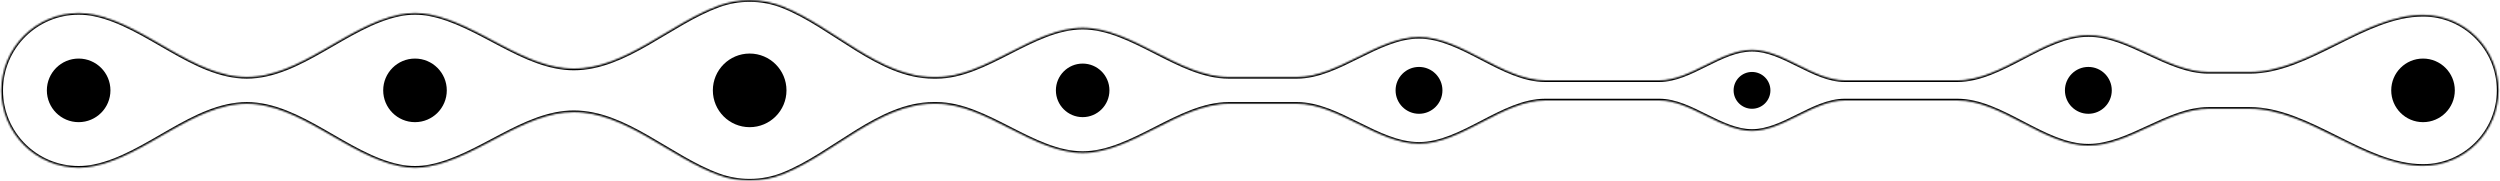 <svg width="1494" height="108" viewBox="0 0 1494 108" fill="none" xmlns="http://www.w3.org/2000/svg">
<mask id="path-1-inside-1_4906_5187" fill="white">
<path d="M448 0.102C454.971 0.102 461.633 1.425 467.748 3.834C497.916 15.719 525.313 46.002 557.738 46.002H559.769C589.359 46.002 617.41 16.6 647 16.6V16.6V16.6C676.59 16.6 704.641 46.002 734.231 46.002H775.082C799.824 46.002 823.258 22.1 848 22.1V22.1V22.1C873.573 22.1 897.838 48.002 923.411 48.002H991.594C1010.39 48.002 1028.2 29.8 1047 29.8V29.8V29.8C1065.8 29.8 1083.61 48.002 1102.41 48.002H1169.74C1196.28 48.002 1221.46 21 1248 21V21V21C1272.35 21 1295.4 43.002 1319.75 43.002H1344.52C1379.63 43.002 1412.89 8.9 1448 8.9V8.9C1472.91 8.9 1493.1 29.092 1493.1 54C1493.1 78.908 1472.91 99.1 1448 99.1V99.1C1412.89 99.1 1379.63 65.002 1344.52 65.002H1319.74C1295.4 65.002 1272.35 87 1248 87V87V87C1221.46 87 1196.28 60.002 1169.74 60.002H1102.4C1083.6 60.002 1065.8 78.2 1047 78.2V78.2V78.2C1028.2 78.2 1010.4 60.002 991.599 60.002H923.405C897.834 60.002 873.571 85.9 848 85.9V85.9V85.9C823.26 85.9 799.828 62.002 775.087 62.002H734.226C704.637 62.002 676.589 91.4 647 91.4V91.4V91.4C617.411 91.4 589.363 62.002 559.774 62.002H557.741C525.315 62.002 497.915 92.287 467.745 104.171C461.63 106.579 454.97 107.902 448 107.902C441.545 107.902 435.355 106.768 429.618 104.687C400.466 94.111 373.898 67.002 342.888 67.002V67.002C312.929 67.002 286.218 93.689 256.803 99.365C253.953 99.914 251.01 100.202 248 100.202C244.751 100.202 241.581 99.867 238.522 99.229C207.399 92.739 179.292 62.002 147.5 62.002V62.002C115.708 62.002 87.601 92.739 56.478 99.229C53.419 99.867 50.249 100.202 47 100.202C21.484 100.202 0.8 79.517 0.8 54.002C0.8 28.486 21.484 7.802 47 7.802C50.249 7.802 53.419 8.137 56.478 8.775C87.601 15.265 115.708 46.002 147.5 46.002V46.002C179.292 46.002 207.399 15.265 238.522 8.775C241.581 8.137 244.751 7.802 248 7.802C251.01 7.802 253.953 8.09 256.803 8.639C286.218 14.315 312.929 41.002 342.888 41.002V41.002C373.898 41.002 400.466 13.893 429.618 3.317C435.355 1.236 441.545 0.102 448 0.102Z"/>
</mask>
<path d="M448 0.102L448 -0.898L448 -0.898L448 0.102ZM1493.1 54L1494.1 54V54H1493.1ZM448 107.902L448 108.902H448V107.902ZM248 100.202L248 101.202H248V100.202ZM47 100.202L47 101.202H47V100.202ZM0.8 54.002L-0.2 54.002V54.002H0.8ZM47 7.802L47 6.802H47L47 7.802ZM248 7.802L248 6.802L248 6.802L248 7.802ZM56.478 8.775L56.682 7.796L56.478 8.775ZM467.745 104.171L467.378 103.241L467.745 104.171ZM448 0.102V1.102C454.843 1.102 461.381 2.401 467.381 4.765L467.748 3.834L468.115 2.904C461.884 0.449 455.098 -0.898 448 -0.898V0.102ZM557.738 46.002V47.002H559.769V46.002V45.002H557.738V46.002ZM734.231 46.002V47.002H775.082V46.002V45.002H734.231V46.002ZM923.411 48.002V49.002H991.594V48.002V47.002H923.411V48.002ZM1102.41 48.002V49.002H1169.74V48.002V47.002H1102.41V48.002ZM1319.75 43.002V44.002H1344.52V43.002V42.002H1319.75V43.002ZM1448 8.9V9.9C1472.36 9.9 1492.1 29.644 1492.1 54H1493.1H1494.1C1494.1 28.54 1473.46 7.9 1448 7.9V8.9ZM1493.1 54L1492.1 54C1492.1 78.356 1472.36 98.1 1448 98.1V99.1V100.1C1473.46 100.1 1494.1 79.46 1494.1 54L1493.1 54ZM1344.52 65.002V64.002H1319.74V65.002V66.002H1344.52V65.002ZM1169.74 60.002V59.002H1102.4V60.002V61.002H1169.74V60.002ZM991.599 60.002V59.002H923.405V60.002V61.002H991.599V60.002ZM775.087 62.002V61.002H734.226V62.002V63.002H775.087V62.002ZM559.774 62.002V61.002H557.741V62.002V63.002H559.774V62.002ZM467.745 104.171L467.378 103.241C461.379 105.604 454.842 106.902 448 106.902V107.902V108.902C455.097 108.902 461.882 107.555 468.111 105.101L467.745 104.171ZM448 107.902L448 106.902C441.663 106.902 435.588 105.788 429.959 103.747L429.618 104.687L429.277 105.627C435.121 107.747 441.427 108.902 448 108.902L448 107.902ZM256.803 99.365L256.613 98.383C253.826 98.92 250.946 99.202 248 99.202V100.202V101.202C251.074 101.202 254.08 100.908 256.992 100.346L256.803 99.365ZM248 100.202L248 99.202C244.82 99.202 241.718 98.874 238.726 98.25L238.522 99.229L238.318 100.208C241.444 100.86 244.682 101.202 248 101.202L248 100.202ZM56.478 99.229L56.274 98.25C53.282 98.874 50.18 99.202 47 99.202V100.202V101.202C50.318 101.202 53.556 100.86 56.682 100.208L56.478 99.229ZM47 100.202L47 99.202C22.037 99.202 1.8 78.965 1.8 54.002H0.8H-0.2C-0.2 80.07 20.932 101.202 47 101.202L47 100.202ZM0.8 54.002L1.8 54.002C1.8 29.039 22.037 8.802 47 8.802L47 7.802L47 6.802C20.932 6.802 -0.2 27.934 -0.2 54.002L0.8 54.002ZM47 7.802V8.802C50.18 8.802 53.282 9.13 56.274 9.754L56.478 8.775L56.682 7.796C53.556 7.144 50.318 6.802 47 6.802V7.802ZM238.522 8.775L238.726 9.754C241.718 9.13 244.82 8.802 248 8.802L248 7.802L248 6.802C244.682 6.802 241.444 7.144 238.318 7.796L238.522 8.775ZM248 7.802V8.802C250.946 8.802 253.826 9.084 256.613 9.621L256.803 8.639L256.992 7.658C254.08 7.096 251.074 6.802 248 6.802V7.802ZM429.618 3.317L429.959 4.257C435.588 2.216 441.663 1.102 448 1.102L448 0.102L448 -0.898C441.427 -0.898 435.121 0.257 429.277 2.377L429.618 3.317ZM342.888 41.002V42.002C358.675 42.002 373.267 35.102 387.446 26.993C401.704 18.84 415.491 9.506 429.959 4.257L429.618 3.317L429.277 2.377C414.594 7.704 400.521 17.212 386.454 25.257C372.308 33.347 358.111 40.002 342.888 40.002V41.002ZM256.803 8.639L256.613 9.621C271.139 12.424 285.008 20.417 299.178 27.835C313.265 35.21 327.634 42.002 342.888 42.002V41.002V40.002C328.183 40.002 314.217 33.45 300.105 26.063C286.076 18.718 271.882 10.53 256.992 7.658L256.803 8.639ZM147.5 46.002V47.002C163.694 47.002 178.883 39.177 193.757 30.691C208.723 22.152 223.36 12.958 238.726 9.754L238.522 8.775L238.318 7.796C222.561 11.082 207.583 20.501 192.766 28.953C177.859 37.459 163.098 45.002 147.5 45.002V46.002ZM56.478 8.775L56.274 9.754C71.64 12.958 86.277 22.152 101.243 30.691C116.117 39.177 131.306 47.002 147.5 47.002V46.002V45.002C131.902 45.002 117.141 37.459 102.234 28.953C87.417 20.501 72.439 11.082 56.682 7.796L56.478 8.775ZM147.5 62.002V61.002C131.306 61.002 116.117 68.827 101.243 77.313C86.277 85.851 71.64 95.046 56.274 98.25L56.478 99.229L56.682 100.208C72.439 96.922 87.417 87.503 102.234 79.05C117.141 70.545 131.902 63.002 147.5 63.002V62.002ZM1102.4 60.002V59.002C1092.72 59.002 1083.35 63.683 1074.26 68.206C1065.05 72.782 1056.12 77.2 1047 77.2L1047 78.2L1047 79.2C1056.68 79.2 1066.05 74.519 1075.15 69.996C1084.35 65.42 1093.28 61.002 1102.4 61.002V60.002ZM1248 87V86C1235.02 86 1222.32 79.394 1209.33 72.615C1196.46 65.895 1183.3 59.002 1169.74 59.002V60.002V61.002C1182.72 61.002 1195.42 67.608 1208.41 74.388C1221.28 81.107 1234.44 88 1248 88V87ZM1319.74 65.002V64.002C1307.31 64.002 1295.25 69.617 1283.45 75.094C1271.55 80.616 1259.91 86 1248 86V87V88C1260.43 88 1272.49 82.385 1284.29 76.908C1296.19 71.386 1307.83 66.002 1319.74 66.002V65.002ZM1344.52 43.002V44.002C1362.35 44.002 1379.67 35.345 1396.7 26.846C1413.85 18.294 1430.72 9.9 1448 9.9L1448 8.9L1448 7.9C1430.16 7.9 1412.85 16.558 1395.81 25.056C1378.67 33.608 1361.79 42.002 1344.52 42.002V43.002ZM342.888 67.002V66.002C327.634 66.002 313.265 72.794 299.178 80.169C285.008 87.587 271.139 95.58 256.613 98.383L256.803 99.365L256.992 100.346C271.882 97.474 286.076 89.286 300.105 81.941C314.217 74.553 328.183 68.002 342.888 68.002V67.002ZM1169.74 48.002V49.002C1183.3 49.002 1196.46 42.108 1209.33 35.388C1222.32 28.607 1235.02 22 1248 22V21V20C1234.44 20 1221.28 26.894 1208.41 33.614C1195.42 40.395 1182.71 47.002 1169.74 47.002V48.002ZM429.618 104.687L429.959 103.747C415.491 98.498 401.704 89.164 387.446 81.01C373.267 72.901 358.675 66.002 342.888 66.002V67.002V68.002C358.111 68.002 372.308 74.657 386.454 82.747C400.521 90.791 414.594 100.3 429.277 105.627L429.618 104.687ZM1047 29.8L1047 30.8C1056.12 30.8 1065.05 35.219 1074.26 39.796C1083.36 44.32 1092.73 49.002 1102.41 49.002V48.002V47.002C1093.28 47.002 1084.35 42.583 1075.15 38.005C1066.05 33.481 1056.68 28.8 1047 28.8L1047 29.8ZM557.741 62.002V61.002C541.227 61.002 526.062 68.713 511.372 77.779C496.598 86.897 482.353 97.342 467.378 103.241L467.745 104.171L468.111 105.101C483.307 99.116 497.847 88.476 512.422 79.481C527.081 70.434 541.83 63.002 557.741 63.002V62.002ZM991.594 48.002V49.002C1001.27 49.002 1010.64 44.32 1019.74 39.796C1028.95 35.219 1037.88 30.8 1047 30.8V29.8V28.8C1037.32 28.8 1027.95 33.481 1018.85 38.005C1009.65 42.583 1000.72 47.002 991.594 47.002V48.002ZM734.226 62.002V61.002C719.146 61.002 704.512 68.489 690.159 75.81C675.694 83.188 661.508 90.4 647 90.4L647 91.4L647 92.4C662.08 92.4 676.714 84.913 691.067 77.592C705.532 70.214 719.717 63.002 734.226 63.002V62.002ZM775.082 46.002V47.002C787.732 47.002 799.995 40.896 811.986 34.947C824.083 28.945 835.908 23.1 848 23.1V22.1V21.1C835.35 21.1 823.087 27.206 811.097 33.155C798.999 39.157 787.175 45.002 775.082 45.002V46.002ZM848 85.9V84.9C835.908 84.9 824.084 79.056 811.988 73.055C799.998 67.107 787.736 61.002 775.087 61.002V62.002V63.002C787.179 63.002 799.003 68.846 811.099 74.847C823.089 80.795 835.351 86.9 848 86.9V85.9ZM647 16.6L647 17.6C661.509 17.6 675.695 24.813 690.161 32.192C704.516 39.514 719.15 47.002 734.231 47.002V46.002V45.002C719.722 45.002 705.536 37.789 691.07 30.41C676.715 23.088 662.081 15.6 647 15.6L647 16.6ZM1448 99.1L1448 98.1C1430.72 98.1 1413.85 89.707 1396.71 81.156C1379.67 72.658 1362.36 64.002 1344.52 64.002V65.002V66.002C1361.8 66.002 1378.67 74.394 1395.81 82.946C1412.85 91.443 1430.16 100.1 1448 100.1L1448 99.1ZM647 91.4V90.4C632.492 90.4 618.306 83.188 603.841 75.81C589.488 68.489 574.854 61.002 559.774 61.002V62.002V63.002C574.283 63.002 588.468 70.214 602.933 77.592C617.286 84.913 631.92 92.4 647 92.4V91.4ZM848 22.1L848 23.1C860.495 23.1 872.728 29.433 885.244 35.938C897.646 42.384 910.333 49.002 923.411 49.002V48.002V47.002C910.915 47.002 898.683 40.669 886.166 34.163C873.764 27.718 861.077 21.1 848 21.1L848 22.1ZM238.522 99.229L238.726 98.25C223.36 95.046 208.723 85.851 193.757 77.313C178.883 68.827 163.694 61.002 147.5 61.002V62.002V63.002C163.098 63.002 177.859 70.545 192.766 79.05C207.583 87.503 222.561 96.922 238.318 100.208L238.522 99.229ZM1248 21V22C1259.91 22 1271.56 27.385 1283.45 32.908C1295.26 38.386 1307.31 44.002 1319.75 44.002V43.002V42.002C1307.84 42.002 1296.19 36.617 1284.3 31.094C1272.49 25.616 1260.44 20 1248 20V21ZM923.405 60.002V59.002C910.329 59.002 897.643 65.619 885.242 72.064C872.726 78.568 860.495 84.9 848 84.9L848 85.9L848 86.9C861.077 86.9 873.762 80.283 886.164 73.838C898.68 67.334 910.911 61.002 923.405 61.002V60.002ZM559.769 46.002V47.002C574.85 47.002 589.484 39.514 603.839 32.192C618.305 24.813 632.491 17.6 647 17.6V16.6V15.6C631.919 15.6 617.285 23.088 602.93 30.41C588.464 37.789 574.278 45.002 559.769 45.002V46.002ZM1047 78.2V77.2C1037.88 77.2 1028.95 72.782 1019.74 68.206C1010.65 63.683 1001.28 59.002 991.599 59.002V60.002V61.002C1000.72 61.002 1009.65 65.42 1018.85 69.996C1027.95 74.519 1037.32 79.2 1047 79.2V78.2ZM467.748 3.834L467.381 4.765C482.355 10.664 496.598 21.108 511.371 30.226C526.06 39.292 541.224 47.002 557.738 47.002V46.002V45.002C541.827 45.002 527.08 37.571 512.422 28.524C497.848 19.529 483.309 8.89 468.115 2.904L467.748 3.834Z" fill="black" mask="url(#path-1-inside-1_4906_5187)"/>
<circle cx="47" cy="54" r="19" fill="black"/>
<circle cx="647" cy="54" r="16" fill="black"/>
<circle cx="1448" cy="54" r="19" fill="black"/>
<circle cx="1248" cy="54" r="14" fill="black"/>
<circle cx="1047" cy="54" r="11" fill="black"/>
<circle cx="848" cy="54" r="14" fill="black"/>
<circle cx="448" cy="54" r="22" fill="black"/>
<circle cx="248" cy="54" r="19" fill="black"/>
</svg>
